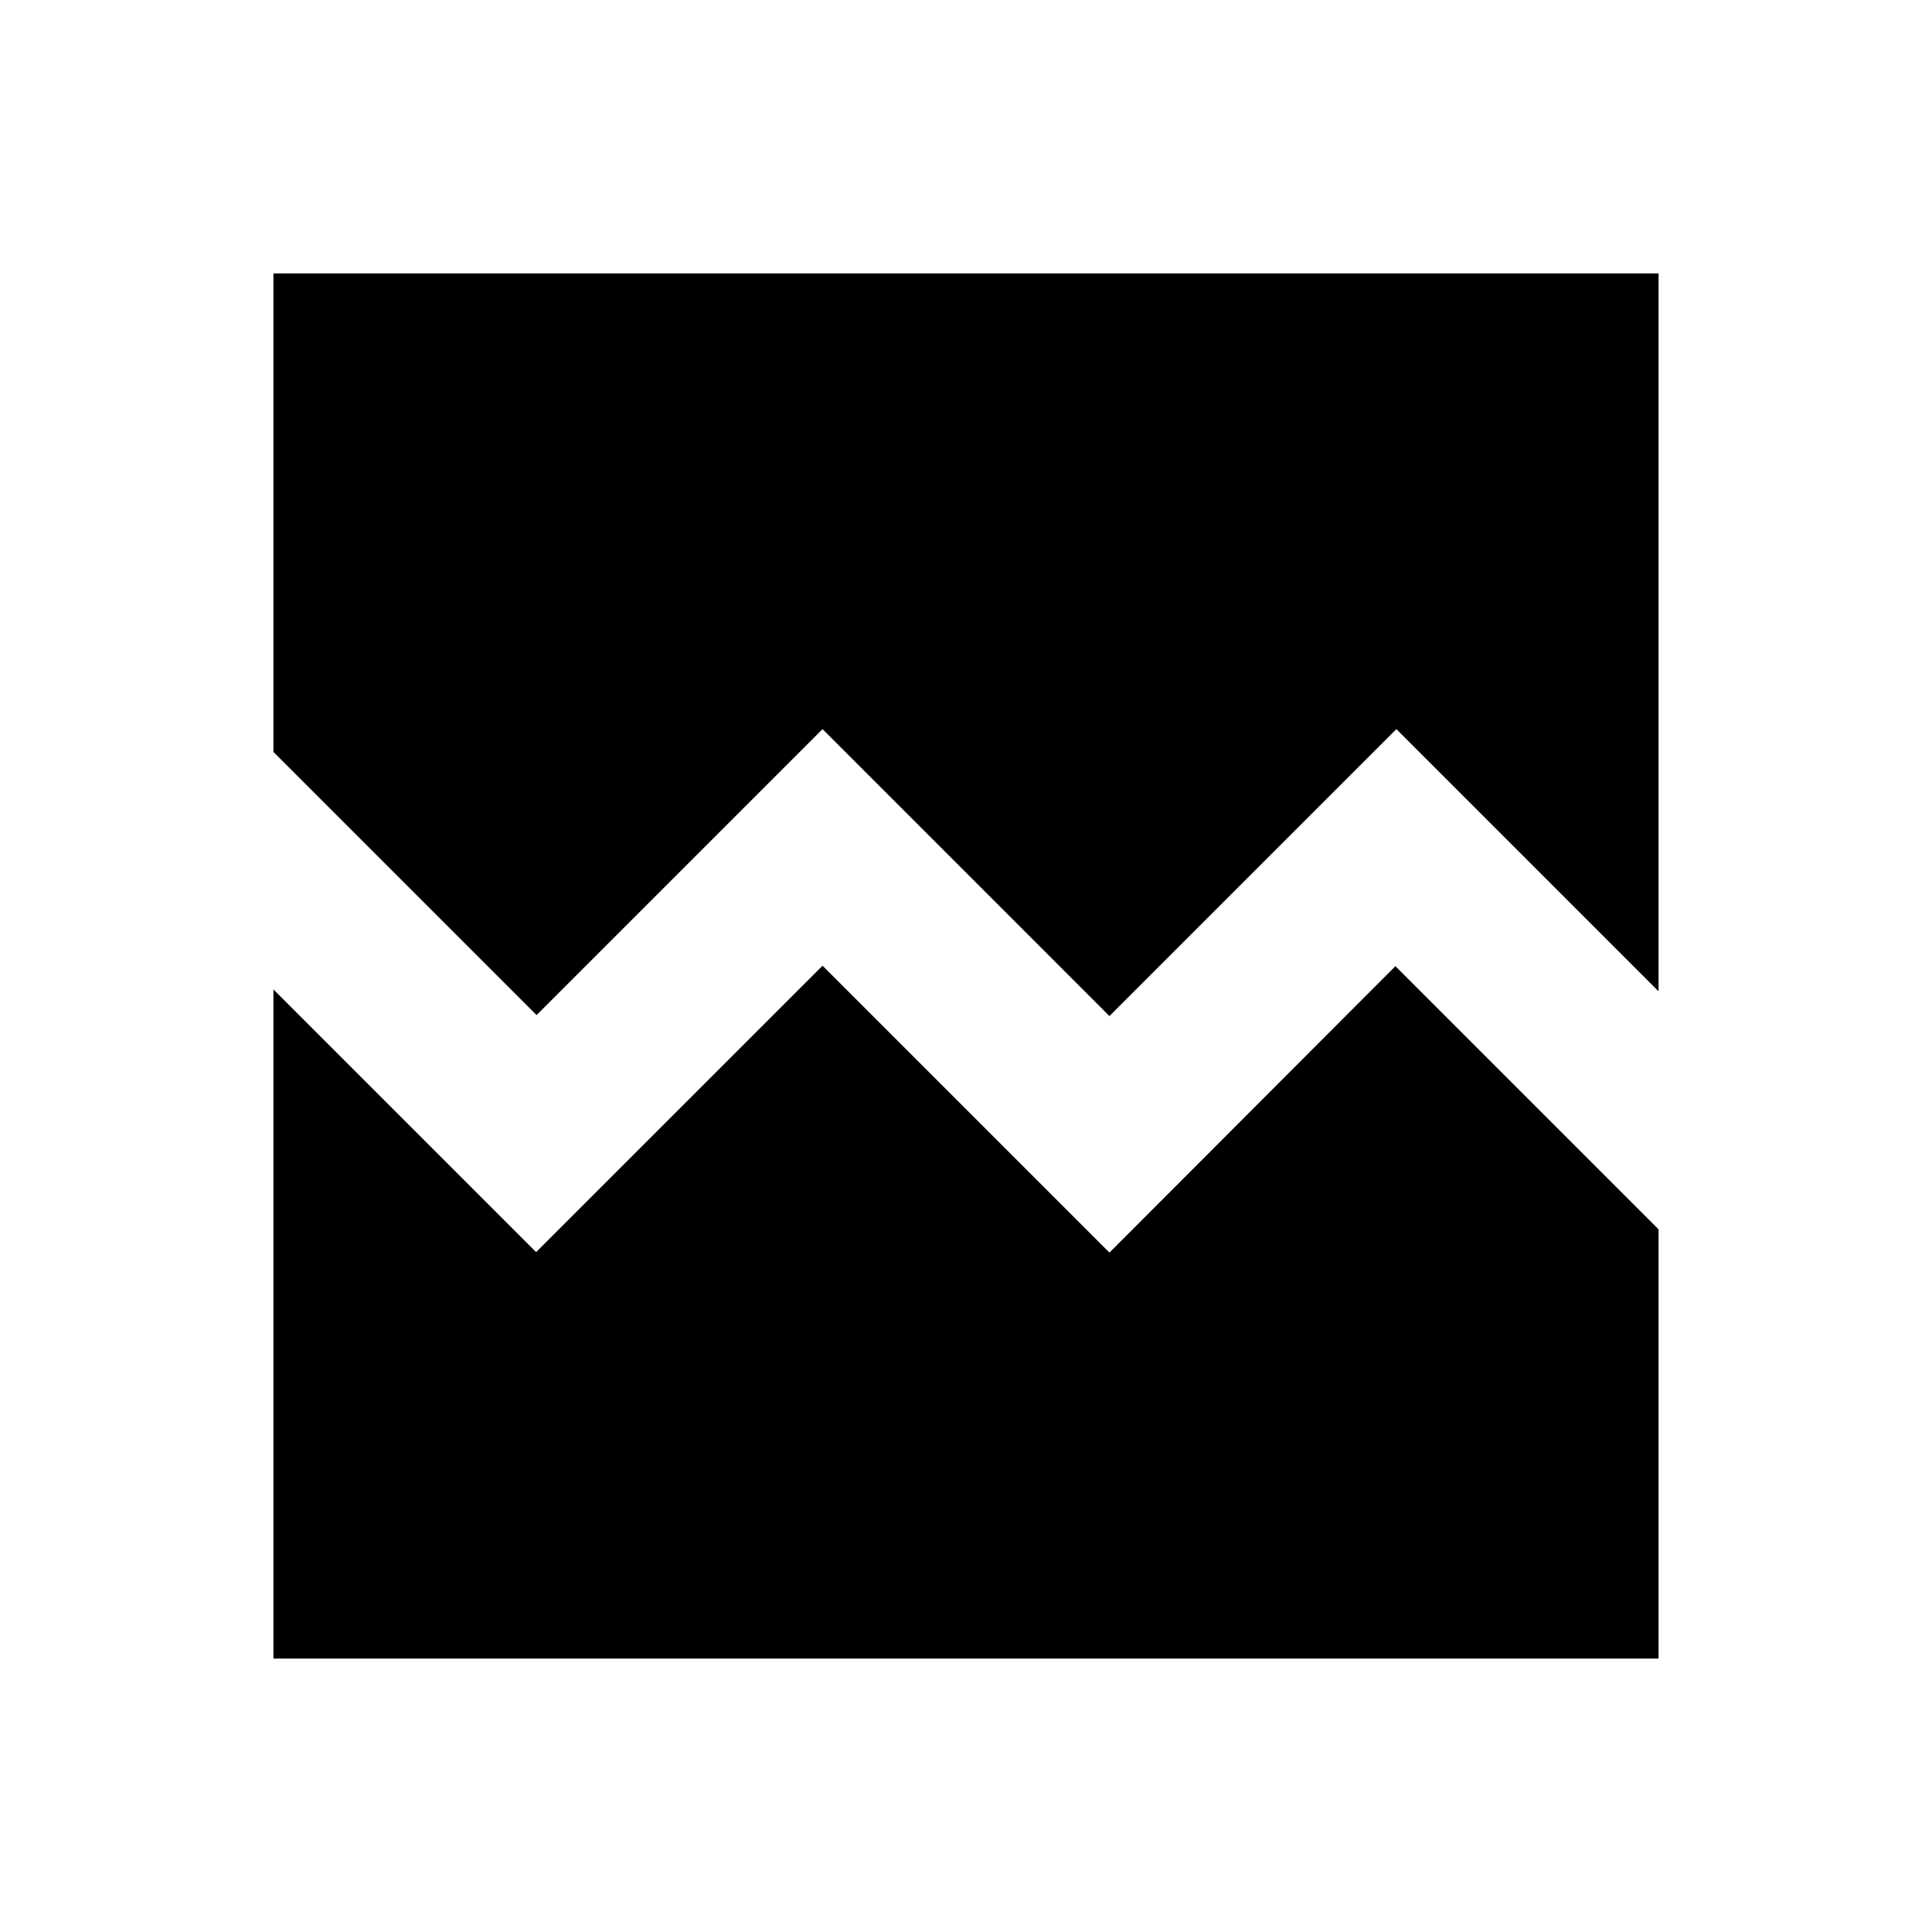 <svg xmlns="http://www.w3.org/2000/svg" height="20" viewBox="0 -960 960 960" width="20"><path d="M135.87-135.87v-332.48l130.52 130.52 142.33-142.32 142.56 142.56 142.09-142.32 130.76 130.76v213.28H135.87Zm0-688.26h688.26v356.72L693.85-597.7 551.28-455.13 408.72-597.7 266.63-455.61 135.87-586.37v-237.76Z"/></svg>